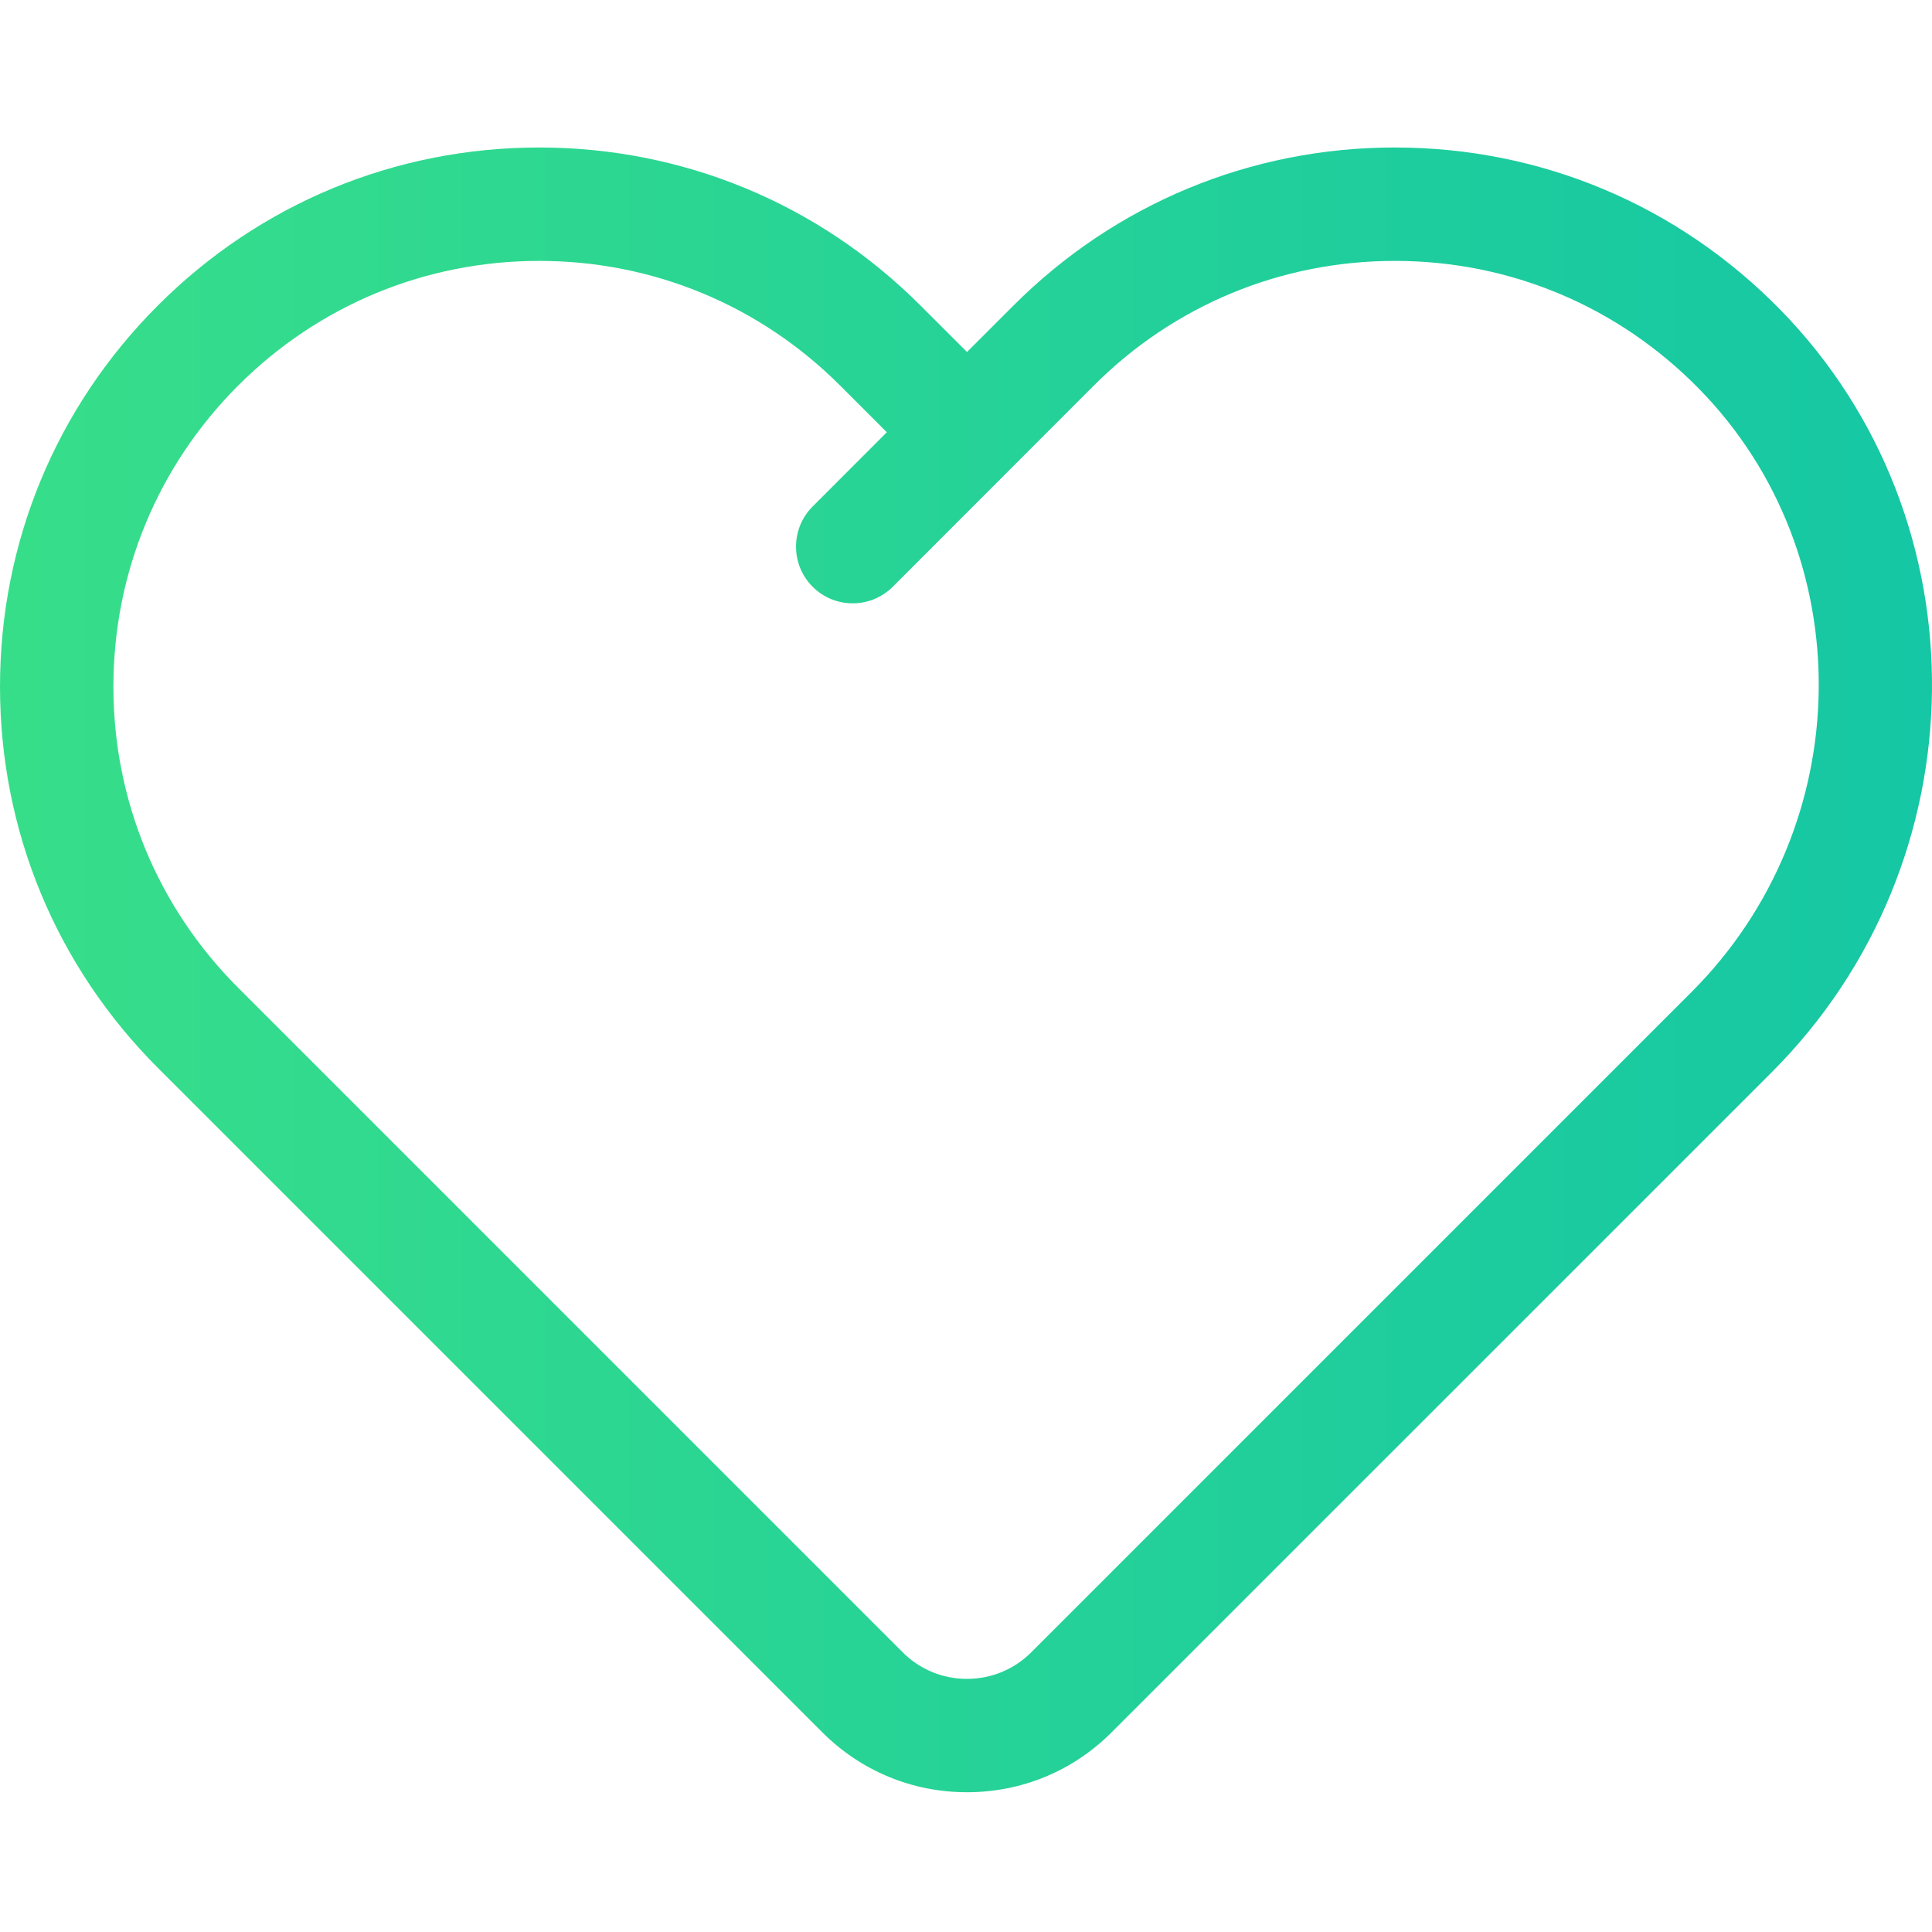 <svg enable-background="new 0 0 500 500" viewBox="0 0 500 500" xmlns="http://www.w3.org/2000/svg" xmlns:xlink="http://www.w3.org/1999/xlink"><linearGradient id="a" gradientUnits="userSpaceOnUse" x1="-.004" x2="500" y1="251" y2="251"><stop offset="0" stop-color="#37de89"/><stop offset="1" stop-color="#15c7a4"/></linearGradient><path d="m460.77 80.19c-26.49-27.09-61.93-42.02-99.78-42.02-37.27 0-72.32 14.52-98.68 40.88l-12.05 12.05-12.06-12.05c-26.36-26.36-61.4-40.88-98.66-40.88-37.27 0-72.32 14.52-98.67 40.88-26.36 26.35-40.87 61.39-40.87 98.66s14.51 72.31 40.87 98.67l171.98 171.98c9.98 9.97 23.26 15.47 37.4 15.47 14.15 0 27.43-5.5 37.4-15.47l170.87-170.86c54.42-54.41 55.42-142.93 2.25-197.31zm-321.23-12.67c29.42 0 57.09 11.46 77.9 32.28l12.07 12.07-19.21 19.22c-5.72 5.72-5.72 15.03.01 20.76 2.77 2.77 6.46 4.29 10.37 4.29 3.92 0 7.61-1.53 10.38-4.3l52-52.04c20.81-20.82 48.49-32.28 77.92-32.28 29.89 0 57.87 11.79 78.8 33.18 41.99 42.94 41.09 112.94-2.02 156.04l-170.87 170.87c-4.44 4.44-10.35 6.88-16.64 6.88-6.3 0-12.21-2.44-16.64-6.88l-171.99-171.99c-20.81-20.81-32.27-48.48-32.27-77.91s11.46-57.1 32.27-77.91 48.49-32.28 77.92-32.28z" fill="url(#a)"/></svg>